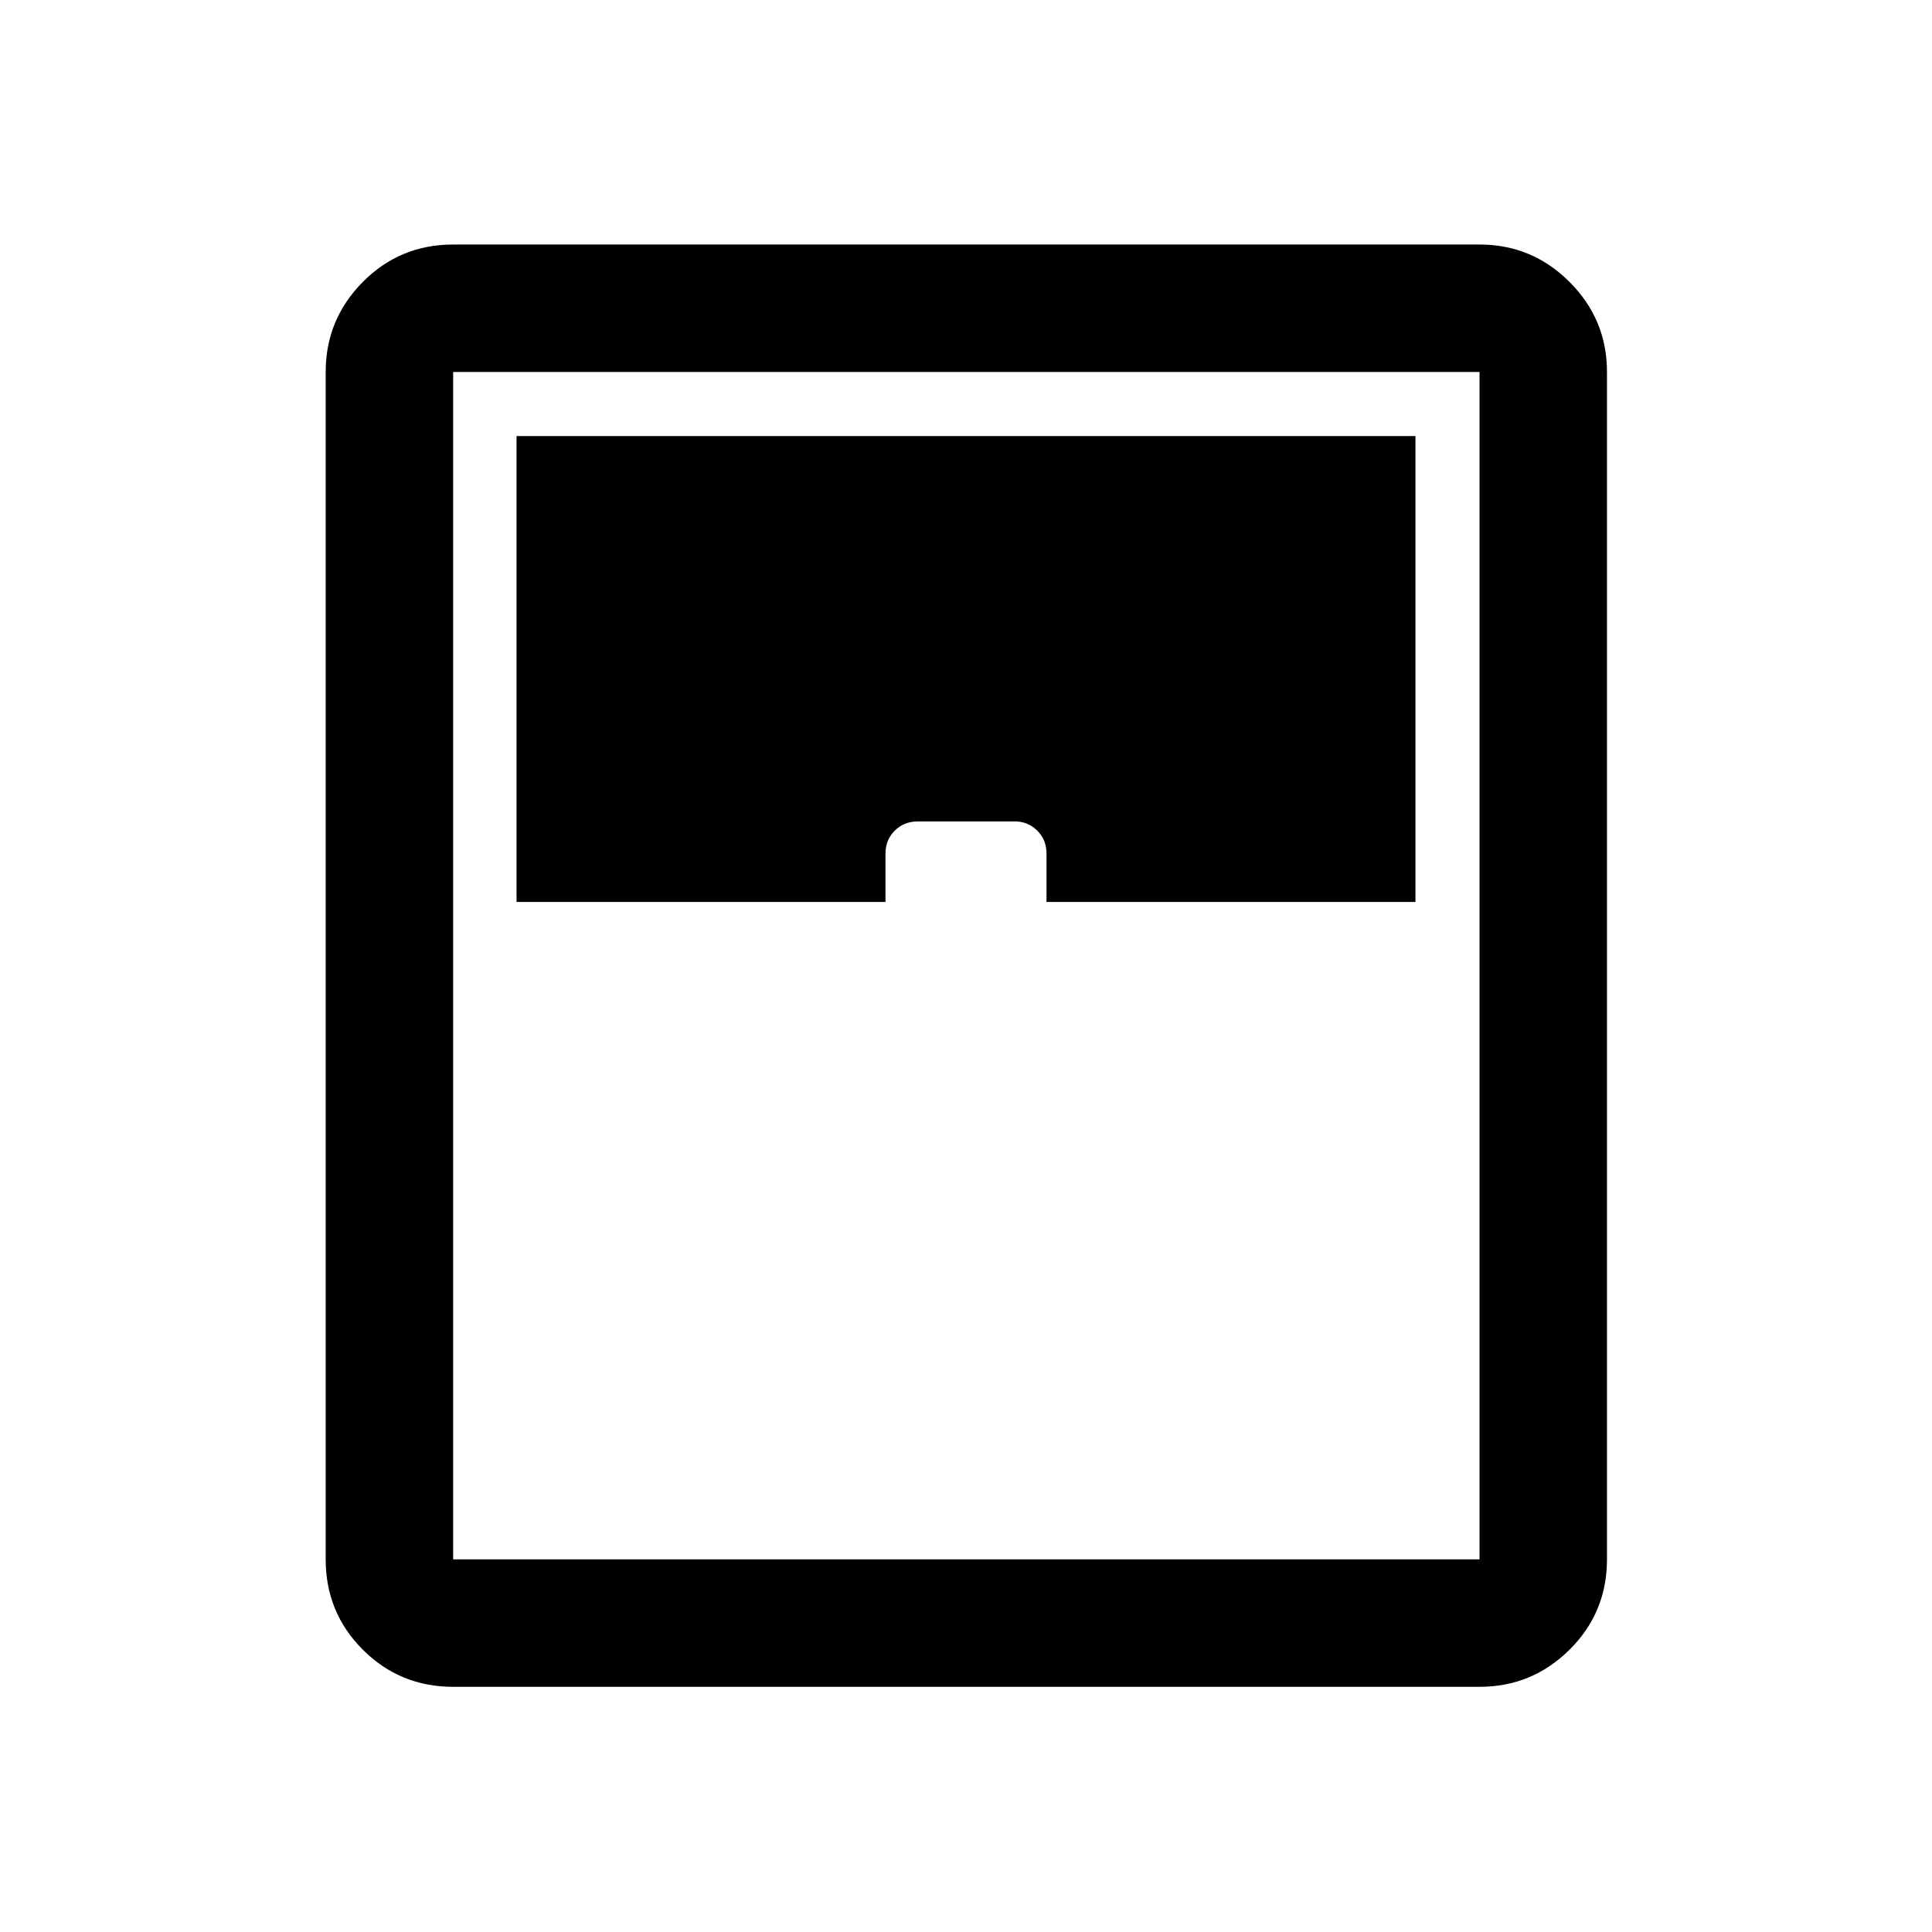<svg xmlns="http://www.w3.org/2000/svg" height="40" viewBox="0 -960 960 960" width="40"><path d="M225.17-121.83q-26.44 0-44.89-18.45t-18.45-44.89v-590q0-26.12 18.45-44.73 18.45-18.6 44.89-18.6h510q26.12 0 44.73 18.6 18.6 18.61 18.6 44.73v590q0 26.44-18.6 44.89-18.61 18.45-44.73 18.45h-510Zm31.5-390H440V-536q0-6.67 4.6-11.25t11.4-4.58h48.33q6.5 0 11.09 4.58Q520-542.67 520-536v24.17h183.33v-231.5H256.67v231.5Zm-31.5 326.66h510v-590h-510v590Z"/></svg>